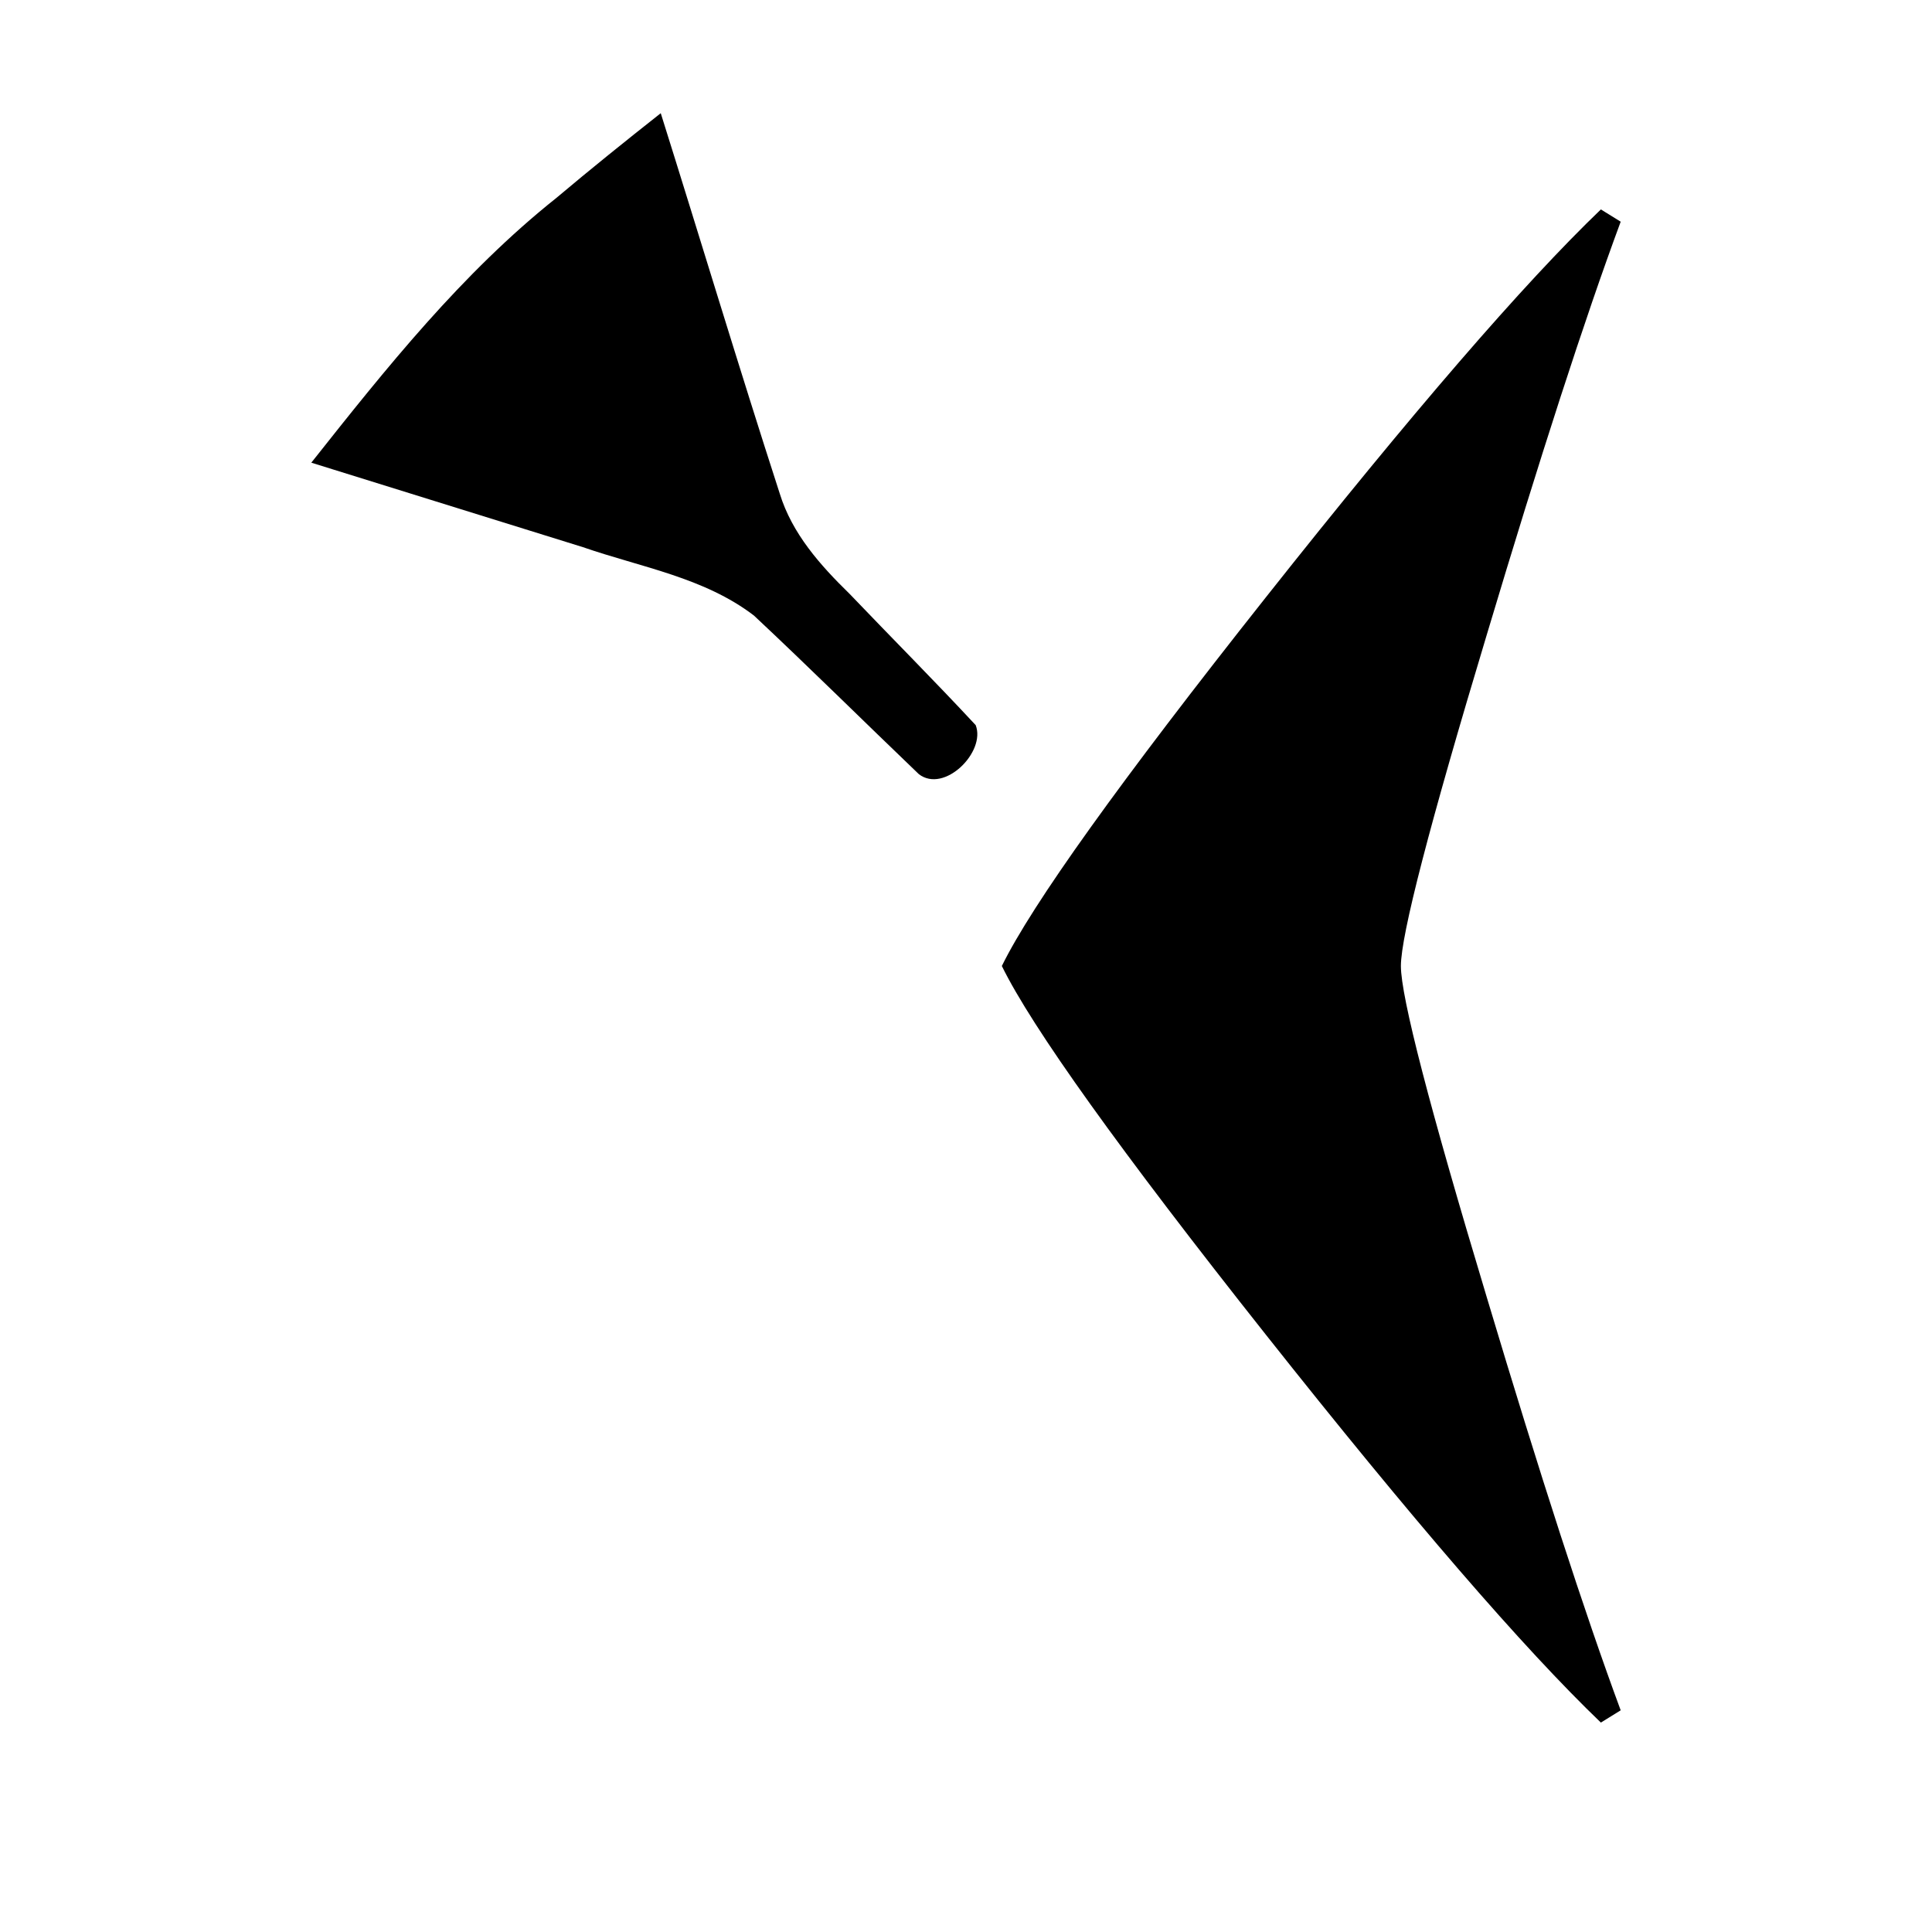 <svg xmlns="http://www.w3.org/2000/svg" width="2048" height="2048" viewBox="0 0 541.867 541.867">
   <path d="M454.554 479.69l-5.557 3.44q-32.543-31.222-93.926-108.745-61.383-77.522-74.083-103.452 12.7-25.93 74.083-103.452 61.383-77.523 93.926-108.743l5.557 3.44q-15.082 40.745-37.57 115.887-24.077 79.904-24.077 92.868 0 12.965 24.076 92.87 22.49 75.14 37.57 115.887zM185.32 31.75c11.177 35.537 21.894 71.227 33.369 106.665 3.475 11.292 11.363 20.099 19.612 28.163 11.748 12.295 23.77 24.347 35.346 36.795 2.935 7.498-8.797 19.26-15.942 13.751-15.443-14.793-30.64-29.856-46.242-44.476-13.964-10.693-31.712-13.551-47.973-19.187l-76.177-23.693c20.966-26.472 42.212-53.15 68.786-74.3 9.593-8.086 19.37-15.95 29.222-23.718z" />
</svg>